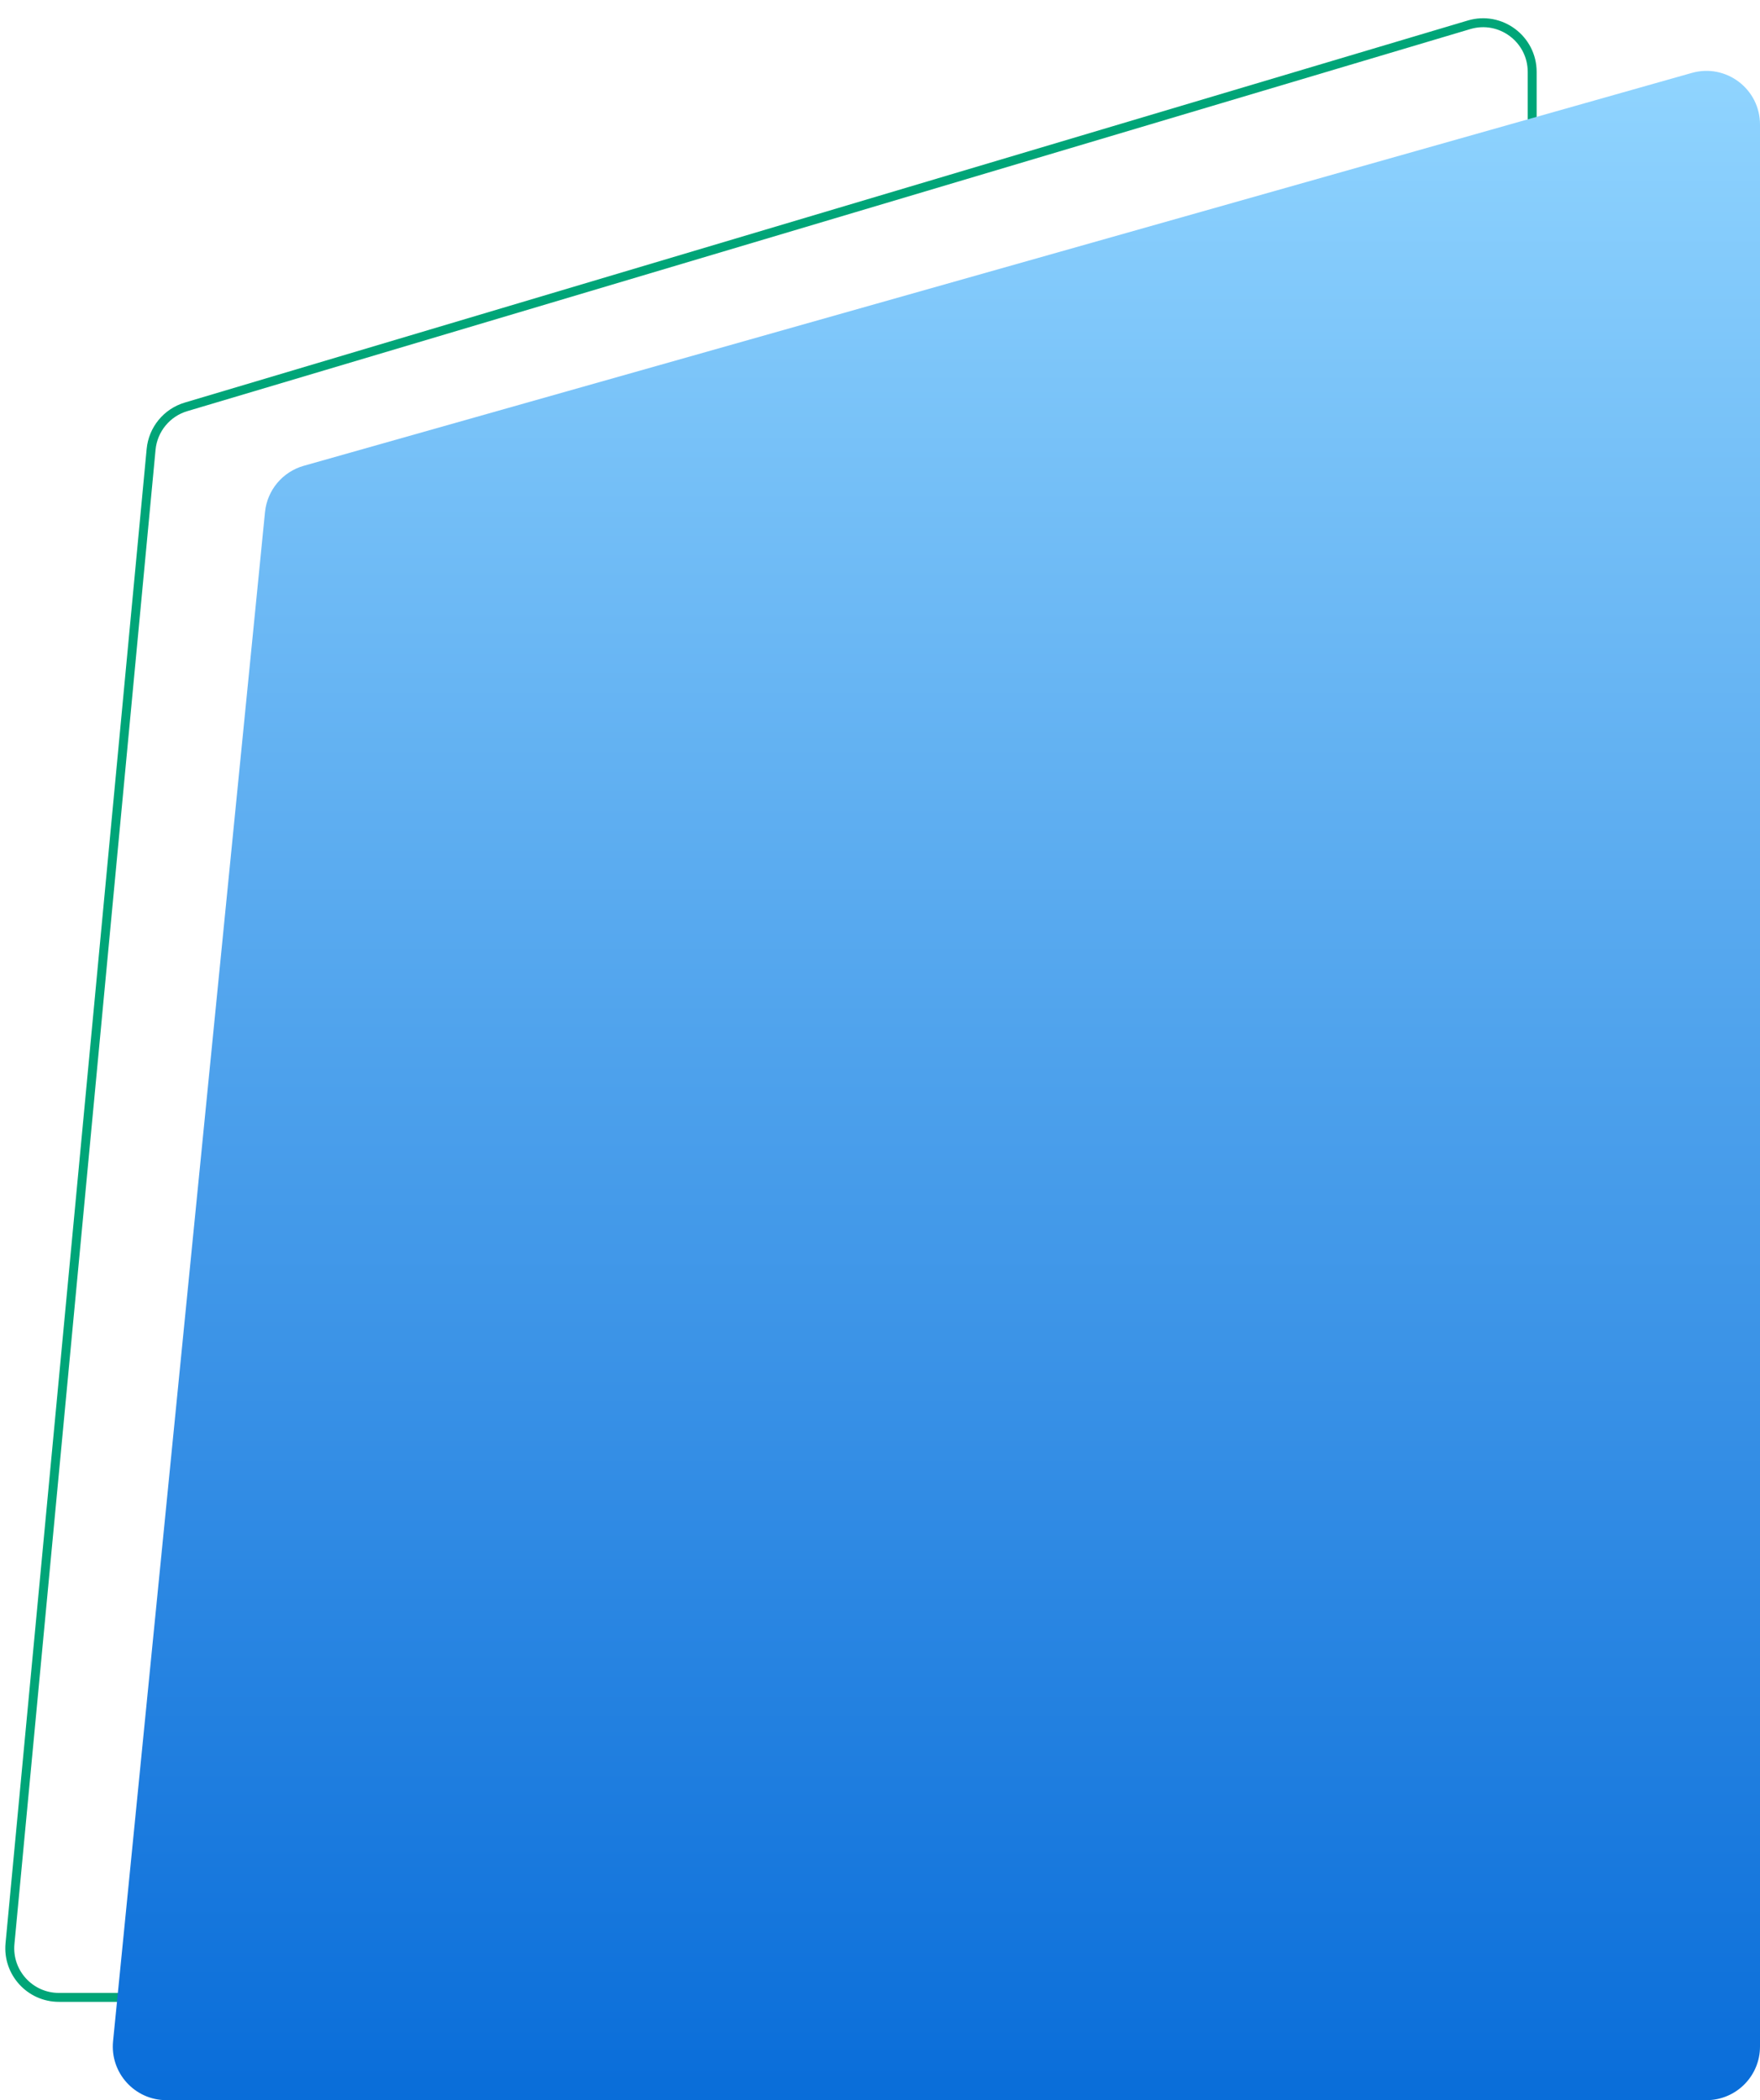 <svg width="394" height="470" viewBox="0 0 394 470" fill="none" xmlns="http://www.w3.org/2000/svg">
<path d="M33.828 100.562C34.251 96.096 37.342 92.334 41.641 91.054L328.861 5.55C335.914 3.45 343 8.734 343 16.093V436C343 442.075 338.075 447 332 447H13.187C6.703 447 1.626 441.42 2.236 434.965L33.828 100.562Z" stroke="#00A578" stroke-width="2"/>
<path fill-rule="evenodd" clip-rule="evenodd" d="M59.325 114.603C59.813 109.695 63.254 105.586 67.999 104.243L378.733 16.32C386.392 14.153 394 19.907 394 27.867V458C394 464.627 388.627 470 382 470H37.252C30.155 470 24.609 463.875 25.311 456.813L59.325 114.603Z" fill="url(#paint0_linear_1_287)"/>
<defs>
<linearGradient id="paint0_linear_1_287" x1="24" y1="12" x2="24" y2="470" gradientUnits="userSpaceOnUse">
<stop stop-color="#91D5FF"/>
<stop offset="1" stop-color="#096DD9"/>
</linearGradient>
</defs>
</svg>
